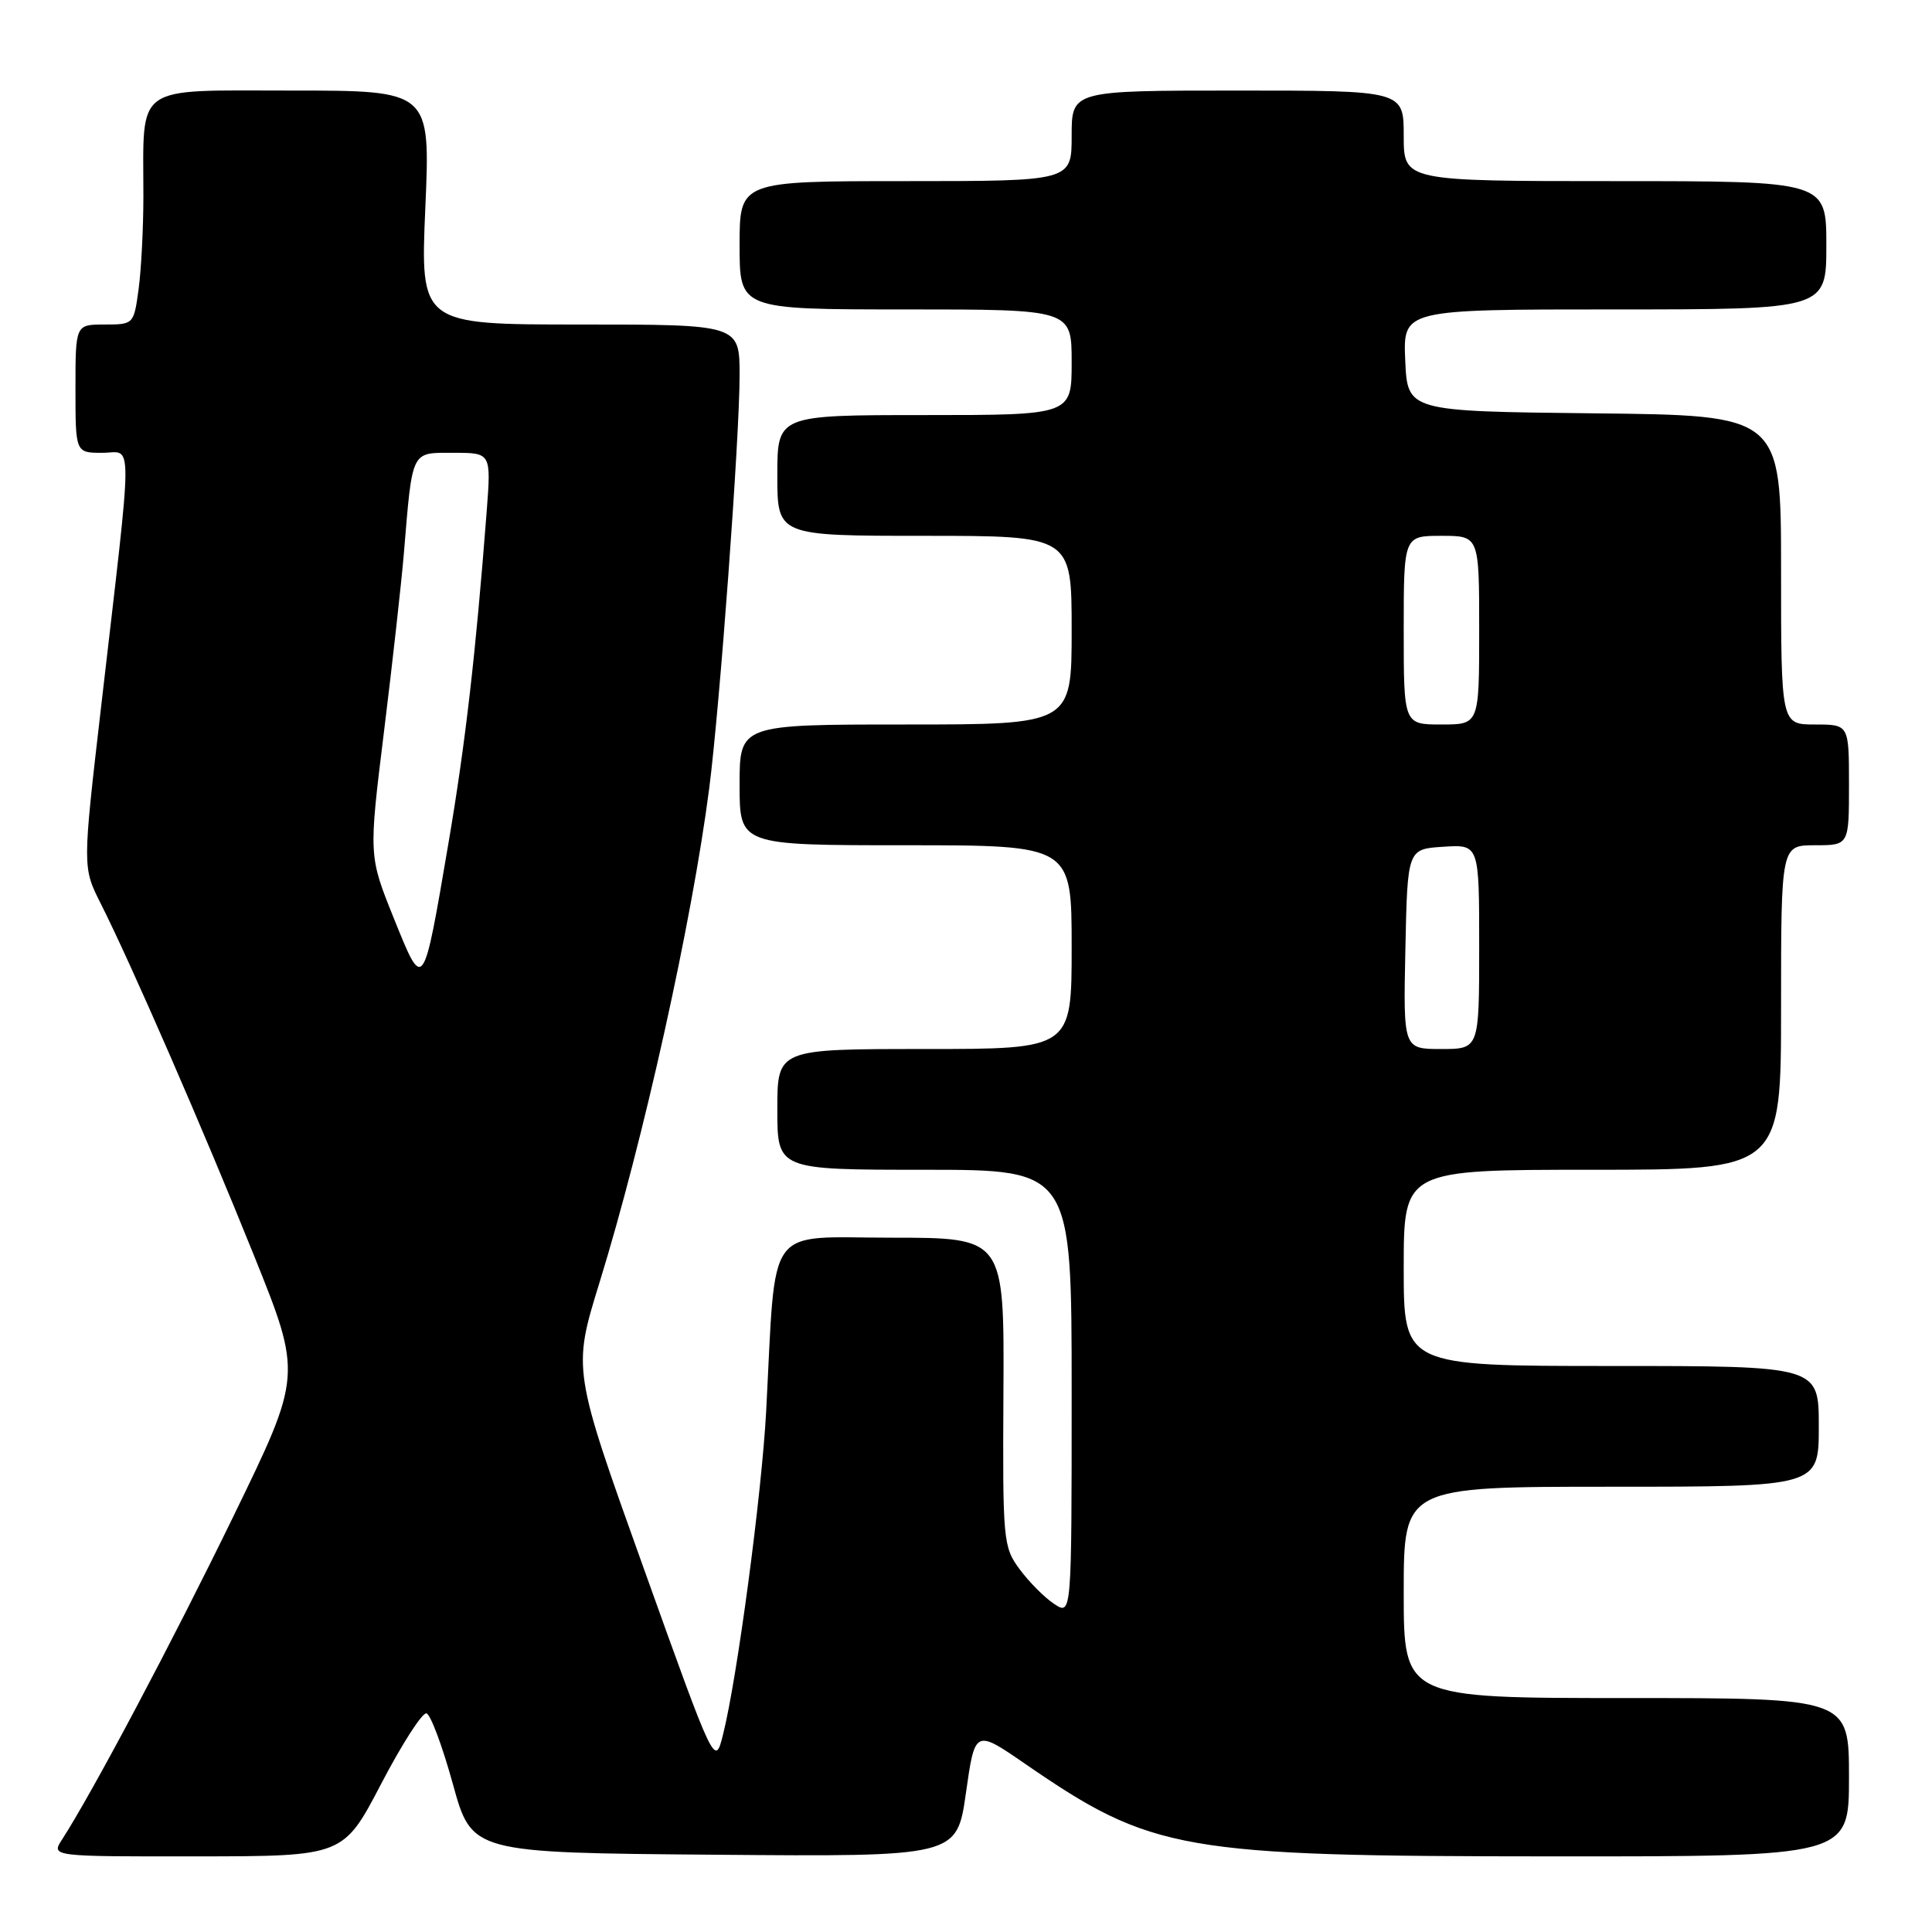 <?xml version="1.0" encoding="UTF-8" standalone="no"?>
<!DOCTYPE svg PUBLIC "-//W3C//DTD SVG 1.1//EN" "http://www.w3.org/Graphics/SVG/1.1/DTD/svg11.dtd" >
<svg xmlns="http://www.w3.org/2000/svg" xmlns:xlink="http://www.w3.org/1999/xlink" version="1.1" viewBox="0 0 256 256">
 <g >
 <path fill="currentColor"
d=" M 50.51 236.36 C 53.27 231.07 55.97 226.88 56.51 227.03 C 57.06 227.18 58.63 231.40 60.01 236.40 C 62.52 245.50 62.52 245.50 94.65 245.76 C 126.79 246.03 126.79 246.03 127.99 237.58 C 129.19 229.14 129.19 229.14 135.84 233.72 C 152.68 245.31 156.40 245.96 205.75 245.98 C 245.00 246.00 245.00 246.00 245.00 235.50 C 245.00 225.00 245.00 225.00 215.50 225.00 C 186.00 225.00 186.00 225.00 186.00 211.00 C 186.00 197.00 186.00 197.00 213.50 197.00 C 241.00 197.00 241.00 197.00 241.00 189.00 C 241.00 181.00 241.00 181.00 213.50 181.00 C 186.00 181.00 186.00 181.00 186.00 168.00 C 186.00 155.00 186.00 155.00 211.00 155.00 C 236.00 155.00 236.00 155.00 236.00 133.50 C 236.00 112.00 236.00 112.00 240.50 112.00 C 245.00 112.00 245.00 112.00 245.00 104.00 C 245.00 96.00 245.00 96.00 240.50 96.00 C 236.00 96.00 236.00 96.00 236.00 75.52 C 236.00 55.03 236.00 55.03 211.25 54.77 C 186.50 54.50 186.50 54.50 186.20 47.75 C 185.91 41.00 185.91 41.00 213.95 41.00 C 242.00 41.00 242.00 41.00 242.00 32.50 C 242.00 24.00 242.00 24.00 214.00 24.00 C 186.00 24.00 186.00 24.00 186.00 18.00 C 186.00 12.00 186.00 12.00 164.00 12.00 C 142.00 12.00 142.00 12.00 142.00 18.00 C 142.00 24.00 142.00 24.00 120.00 24.00 C 98.00 24.00 98.00 24.00 98.00 32.50 C 98.00 41.00 98.00 41.00 120.00 41.00 C 142.00 41.00 142.00 41.00 142.00 48.00 C 142.00 55.00 142.00 55.00 122.50 55.00 C 103.00 55.00 103.00 55.00 103.00 63.00 C 103.00 71.00 103.00 71.00 122.50 71.00 C 142.00 71.00 142.00 71.00 142.00 83.50 C 142.00 96.00 142.00 96.00 120.00 96.00 C 98.00 96.00 98.00 96.00 98.00 104.00 C 98.00 112.00 98.00 112.00 120.00 112.00 C 142.00 112.00 142.00 112.00 142.00 125.50 C 142.00 139.00 142.00 139.00 122.50 139.00 C 103.00 139.00 103.00 139.00 103.00 147.00 C 103.00 155.00 103.00 155.00 122.50 155.00 C 142.00 155.00 142.00 155.00 142.00 184.52 C 142.00 214.05 142.00 214.05 139.70 212.54 C 138.43 211.71 136.38 209.65 135.12 207.95 C 132.92 204.97 132.85 204.22 132.96 184.44 C 133.07 164.00 133.07 164.00 118.12 164.00 C 101.23 164.00 102.86 161.74 101.52 187.00 C 100.94 197.92 97.69 222.33 95.81 229.82 C 94.73 234.14 94.73 234.14 85.30 207.82 C 75.87 181.50 75.87 181.50 79.42 170.00 C 85.28 151.02 91.68 122.18 93.97 104.50 C 95.38 93.57 98.00 58.03 98.00 49.75 C 98.00 43.00 98.00 43.00 76.84 43.00 C 55.69 43.00 55.69 43.00 56.36 27.50 C 57.03 12.00 57.03 12.00 38.64 12.00 C 17.54 12.00 19.00 10.96 19.00 25.99 C 19.00 30.24 18.71 35.81 18.36 38.36 C 17.73 42.97 17.70 43.00 13.86 43.00 C 10.00 43.00 10.00 43.00 10.00 51.50 C 10.00 60.00 10.00 60.00 13.55 60.00 C 17.66 60.00 17.68 56.63 13.39 93.71 C 10.93 114.93 10.93 114.93 13.34 119.71 C 17.42 127.81 26.95 149.70 33.65 166.35 C 40.03 182.21 40.03 182.21 30.96 200.85 C 22.89 217.45 12.29 237.45 8.22 243.75 C 6.77 246.00 6.77 246.00 26.13 245.98 C 45.50 245.96 45.50 245.96 50.51 236.36 Z  M 186.22 125.75 C 186.50 112.50 186.50 112.50 191.25 112.20 C 196.00 111.89 196.00 111.89 196.00 125.45 C 196.00 139.00 196.00 139.00 190.97 139.00 C 185.94 139.00 185.94 139.00 186.22 125.75 Z  M 52.17 121.64 C 48.85 113.40 48.85 113.40 50.88 96.95 C 52.00 87.90 53.17 77.35 53.50 73.50 C 54.67 59.45 54.40 60.00 60.09 60.00 C 65.08 60.00 65.08 60.00 64.49 67.75 C 63.04 86.58 61.68 98.45 59.44 111.62 C 56.04 131.59 56.13 131.46 52.17 121.64 Z  M 186.00 83.50 C 186.00 71.00 186.00 71.00 191.00 71.00 C 196.00 71.00 196.00 71.00 196.00 83.50 C 196.00 96.00 196.00 96.00 191.00 96.00 C 186.00 96.00 186.00 96.00 186.00 83.50 Z "/>
</g>
</svg>